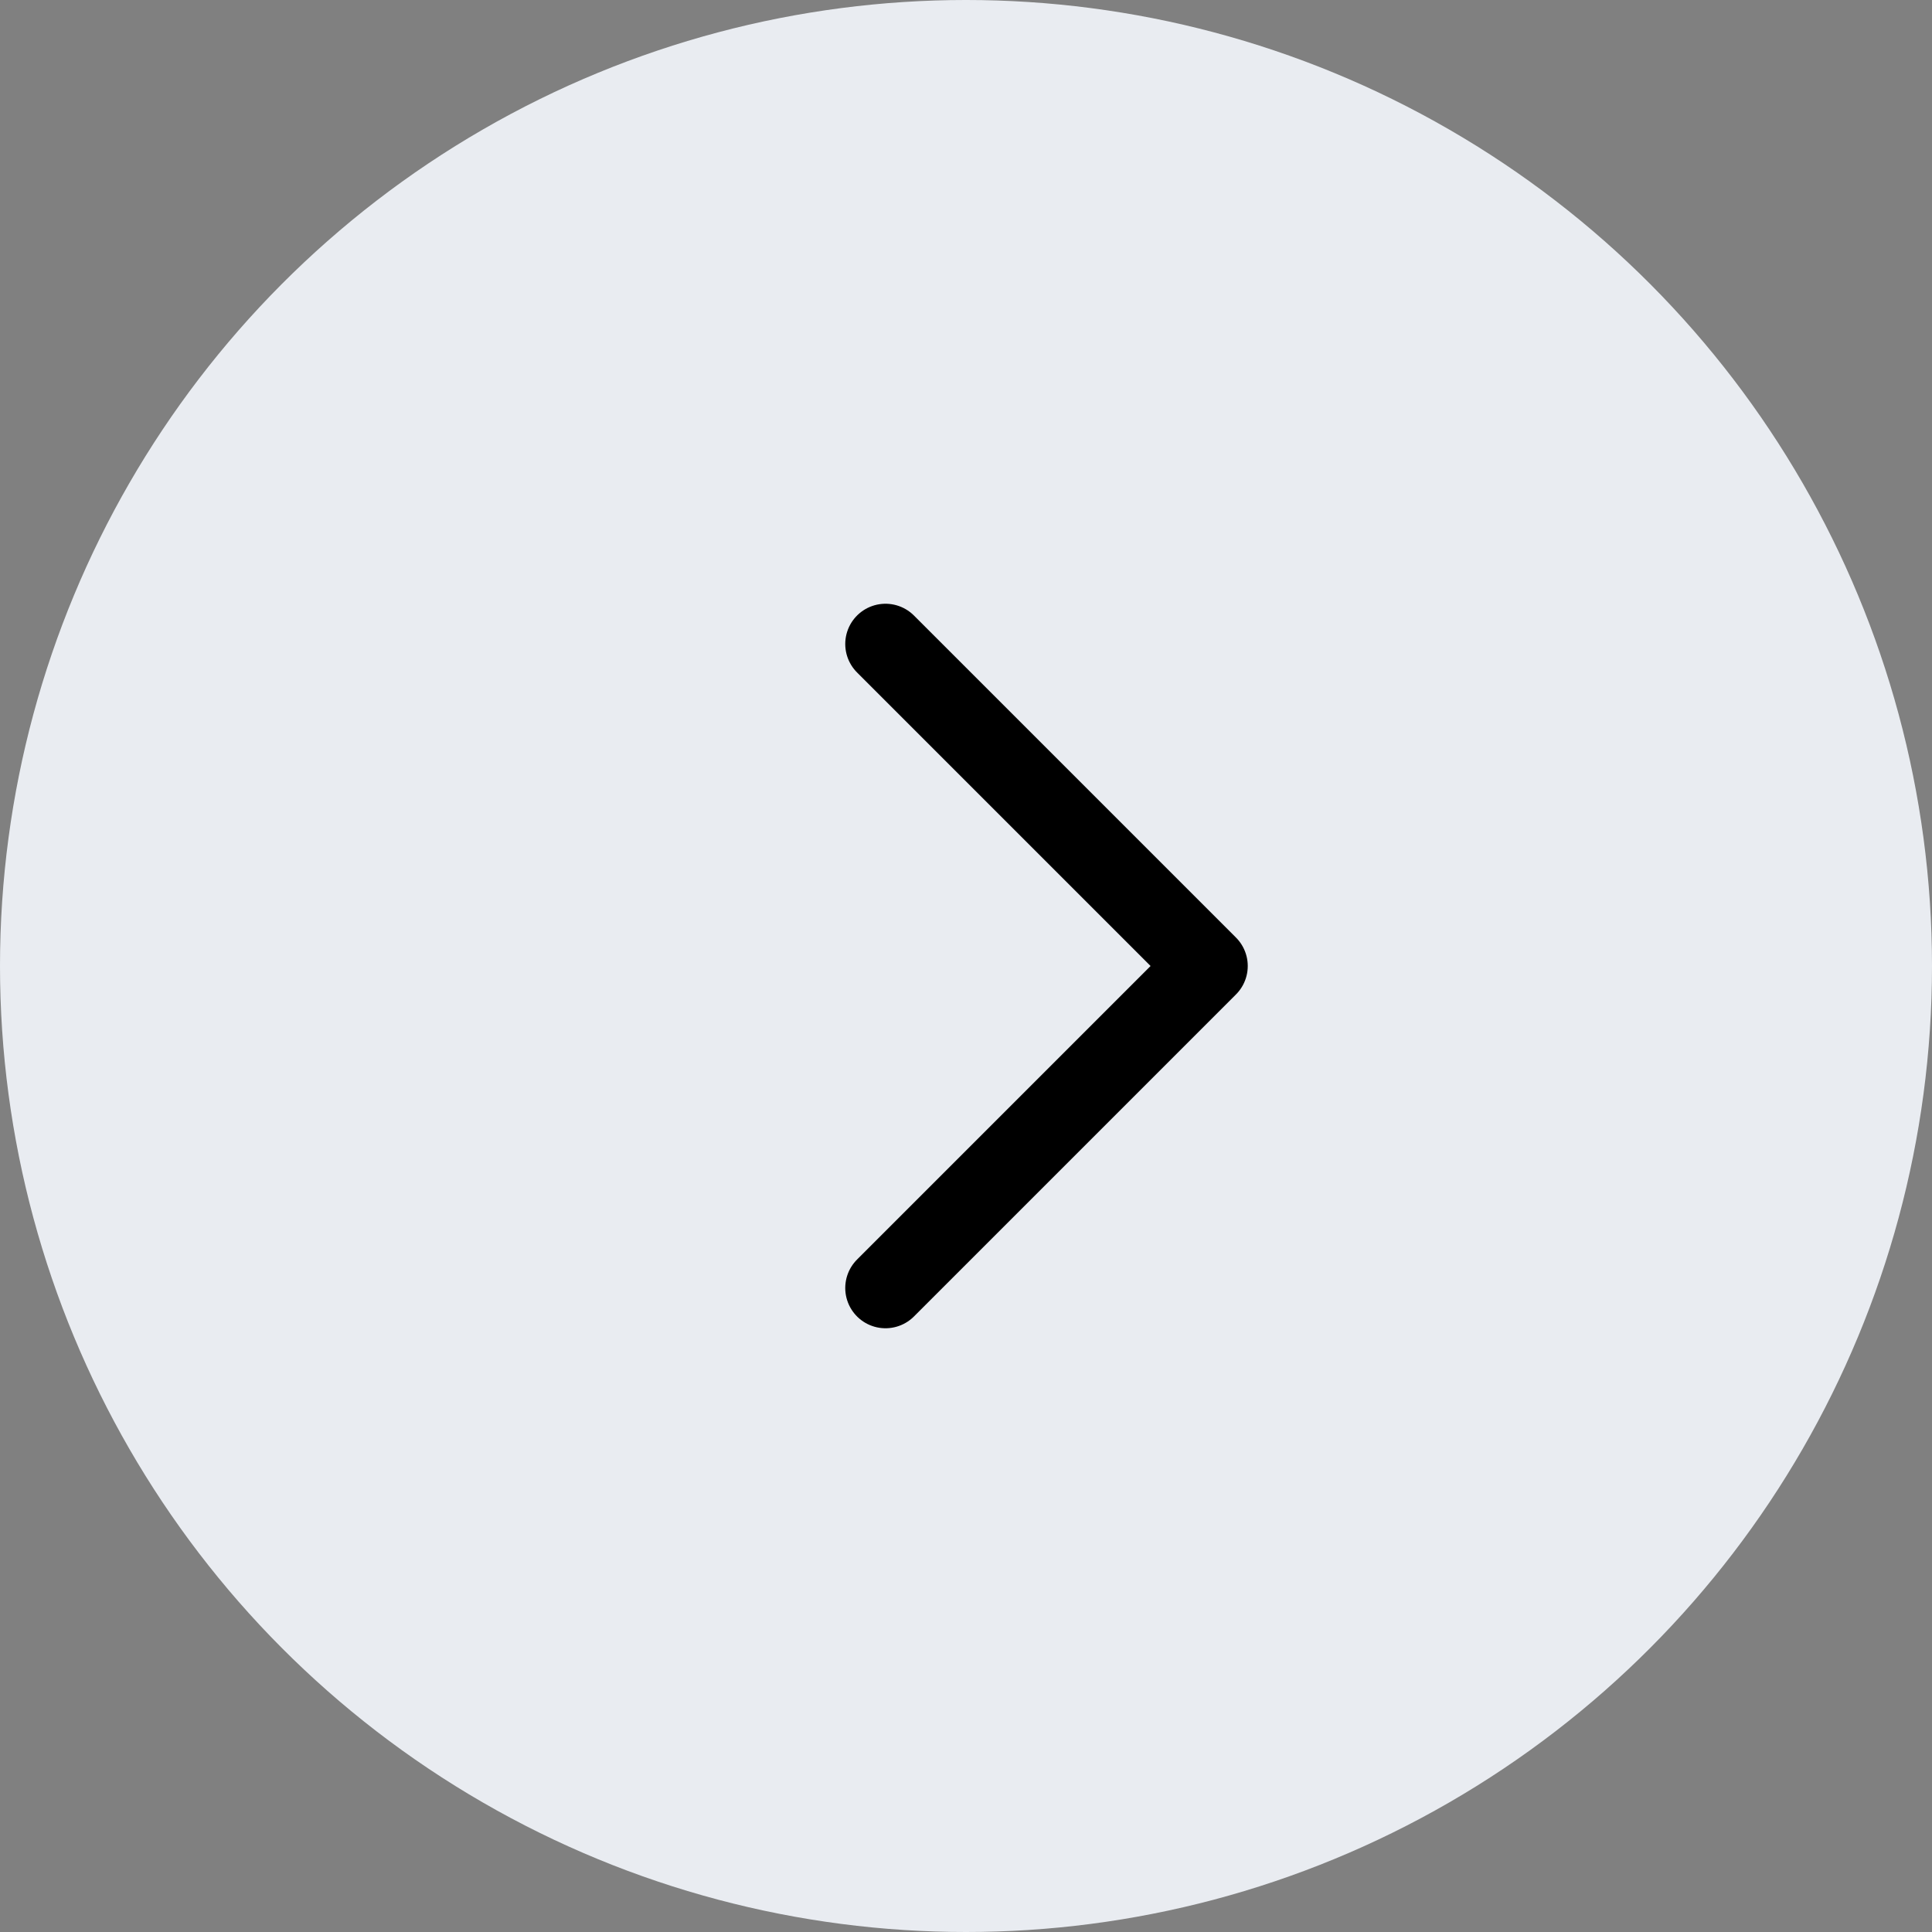 <svg width="24" height="24" viewBox="0 0 24 24" fill="none" xmlns="http://www.w3.org/2000/svg">
<rect x="0" y="0" width="24" height="24" fill="#808080" stroke="none"/>
<circle cx="12" cy="12" r="12" fill="#E9ECF1"/>
<path d="M11 16L15 12L11 8" stroke="black" stroke-linecap="round" stroke-linejoin="round"/>
</svg>
